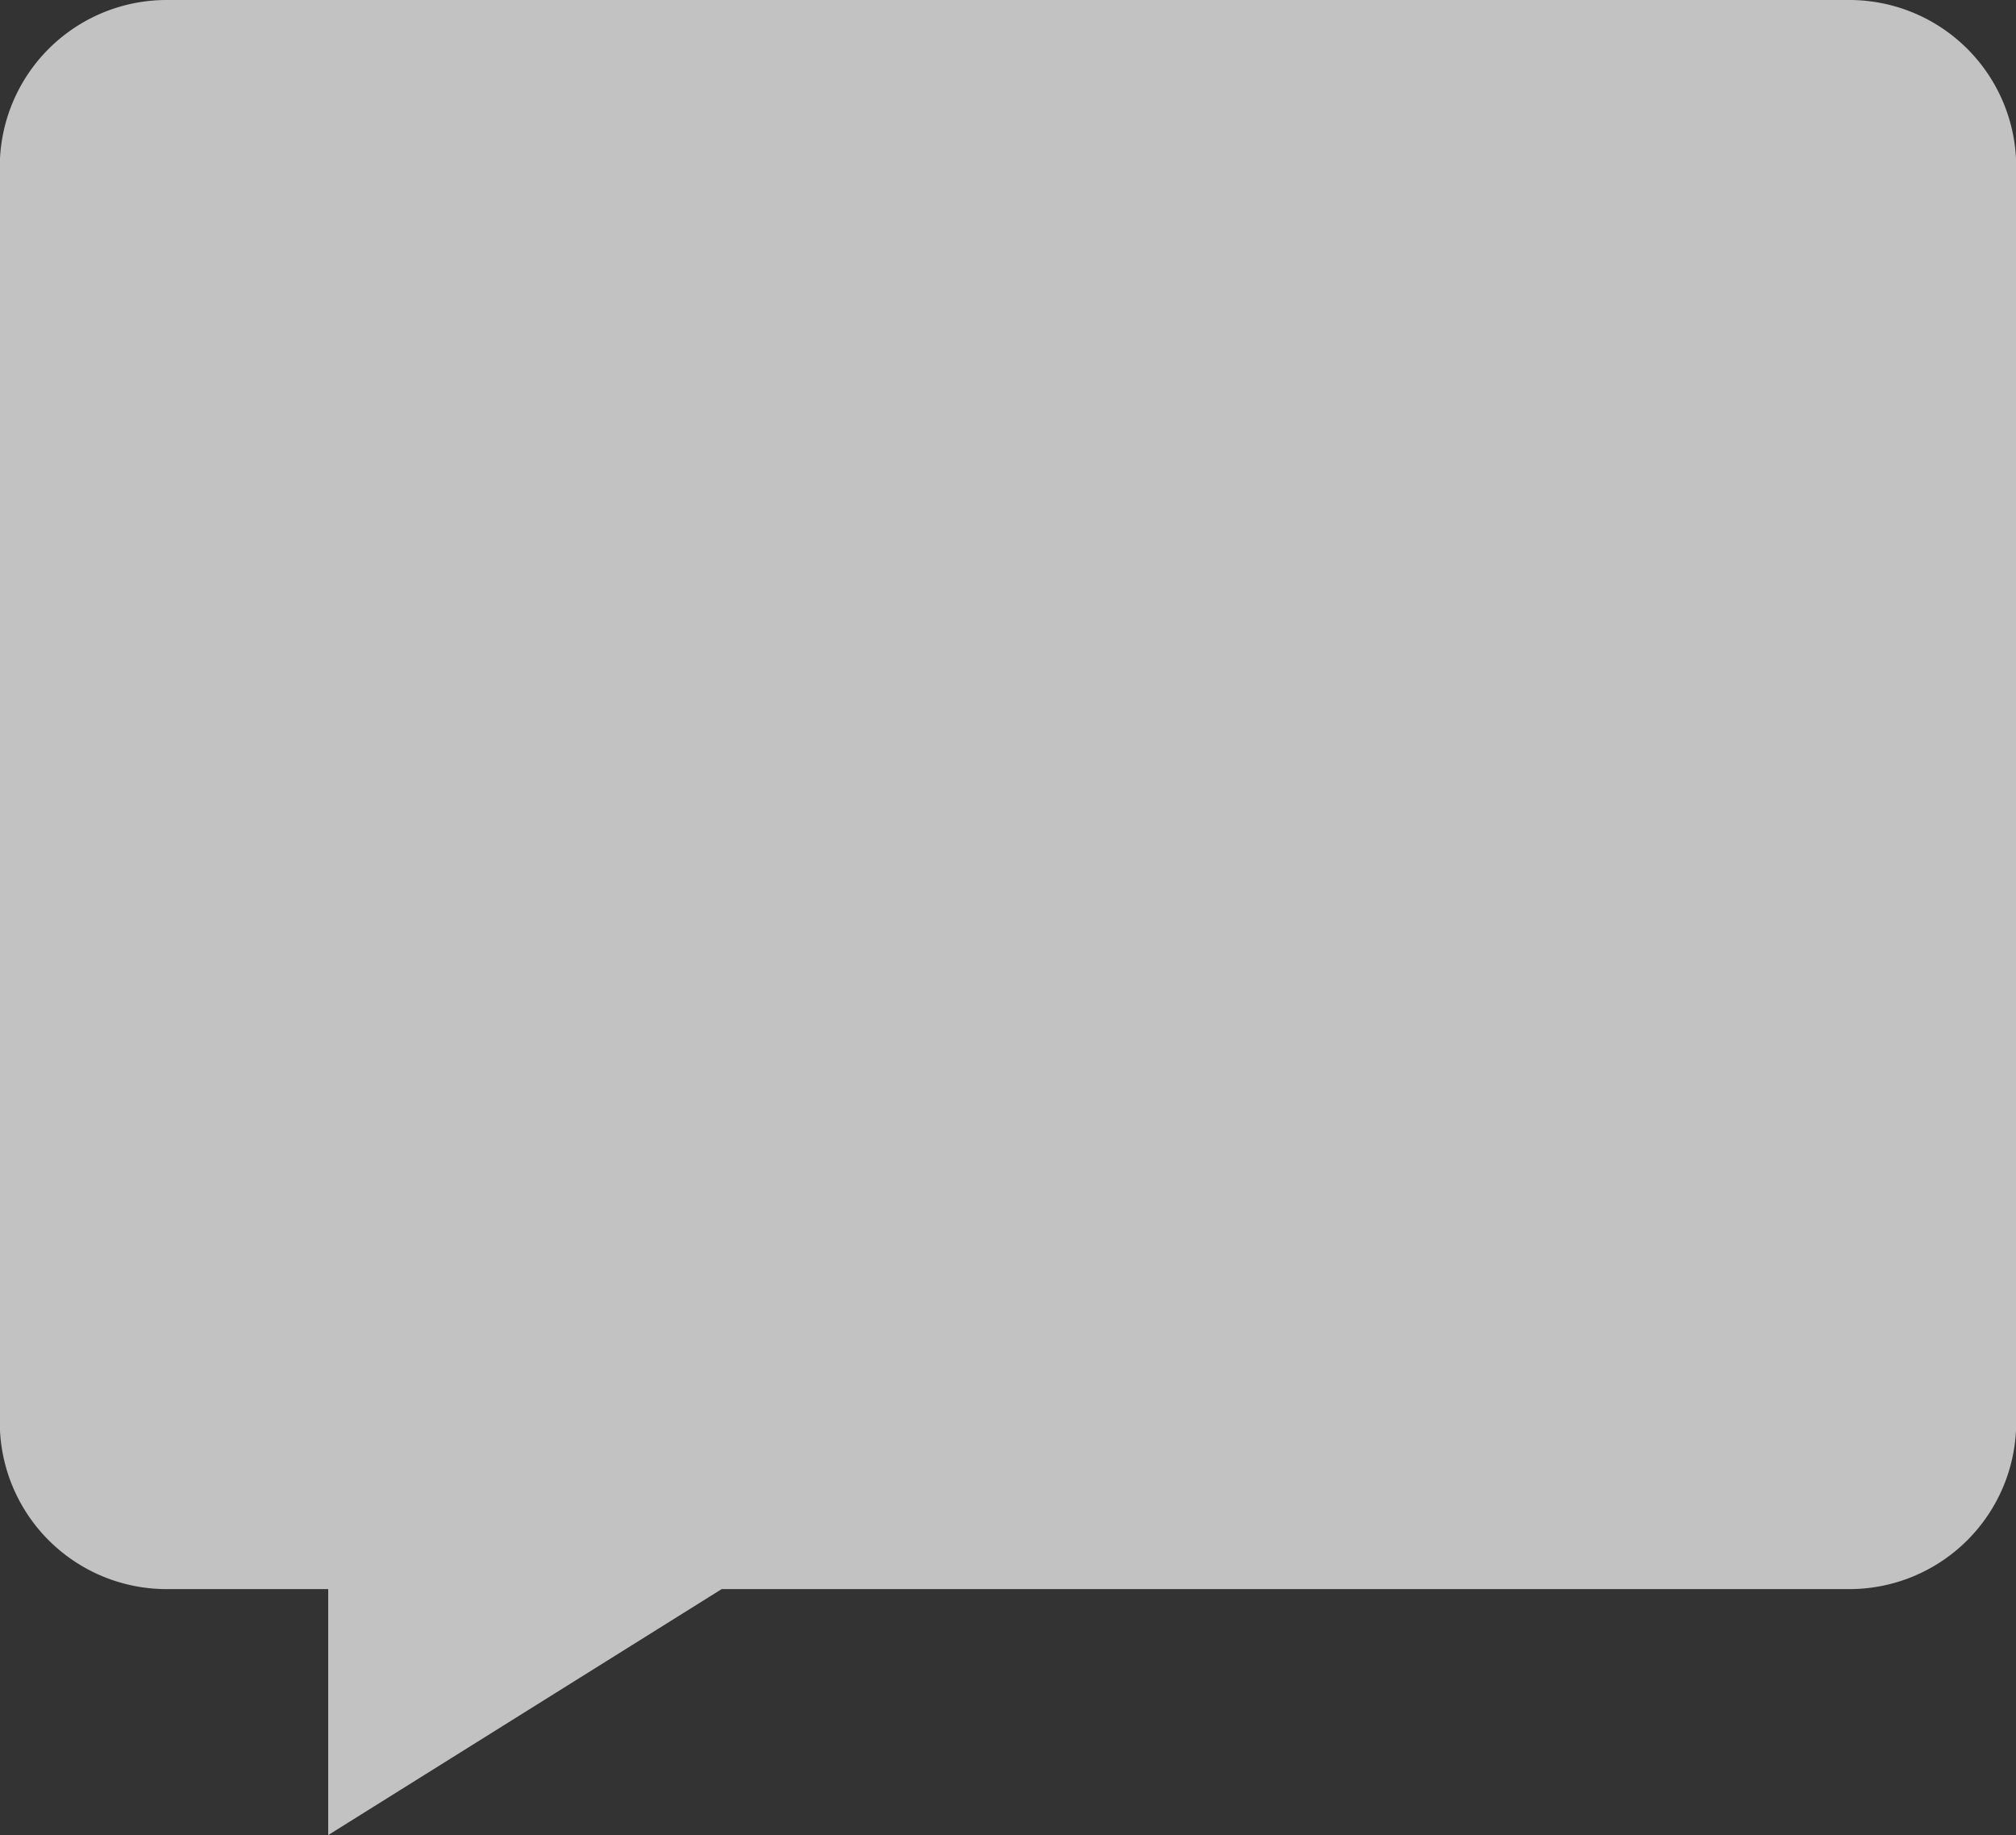 <svg id="Layer_1" data-name="Layer 1" xmlns="http://www.w3.org/2000/svg" viewBox="0 0 368.92 335.77"><rect x="0" y="0" width="368.92" height="335.77" fill="#333333" stroke="none"/><defs><style>.cls-1{opacity:0.7;}.cls-2{fill:#fff;}</style></defs><title>lyricBubble_left</title><g class="cls-1"><path class="cls-2" d="M404,68.81H96a30.53,30.53,0,0,0-30.5,30.5V329A30.53,30.53,0,0,0,96,359.54H125.6v45l72-45H404a30.54,30.54,0,0,0,30.5-30.5V99.31A30.53,30.53,0,0,0,404,68.81Z" transform="translate(-65.54 -68.81)"/></g></svg>
